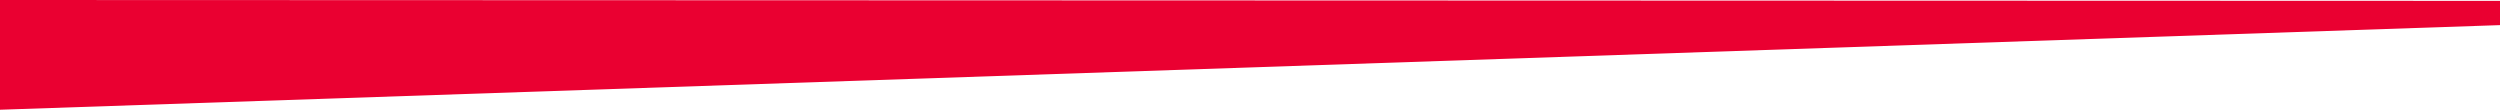 <svg xmlns="http://www.w3.org/2000/svg" width="422.537" height="18.546" viewBox="0 0 422.537 18.546">
  <path id="Path_305" data-name="Path 305" d="M-2510-12501v18.546l422.537-14.3v-4.1Z" transform="translate(2510 12501)" fill="#ea0031"/>
</svg>
